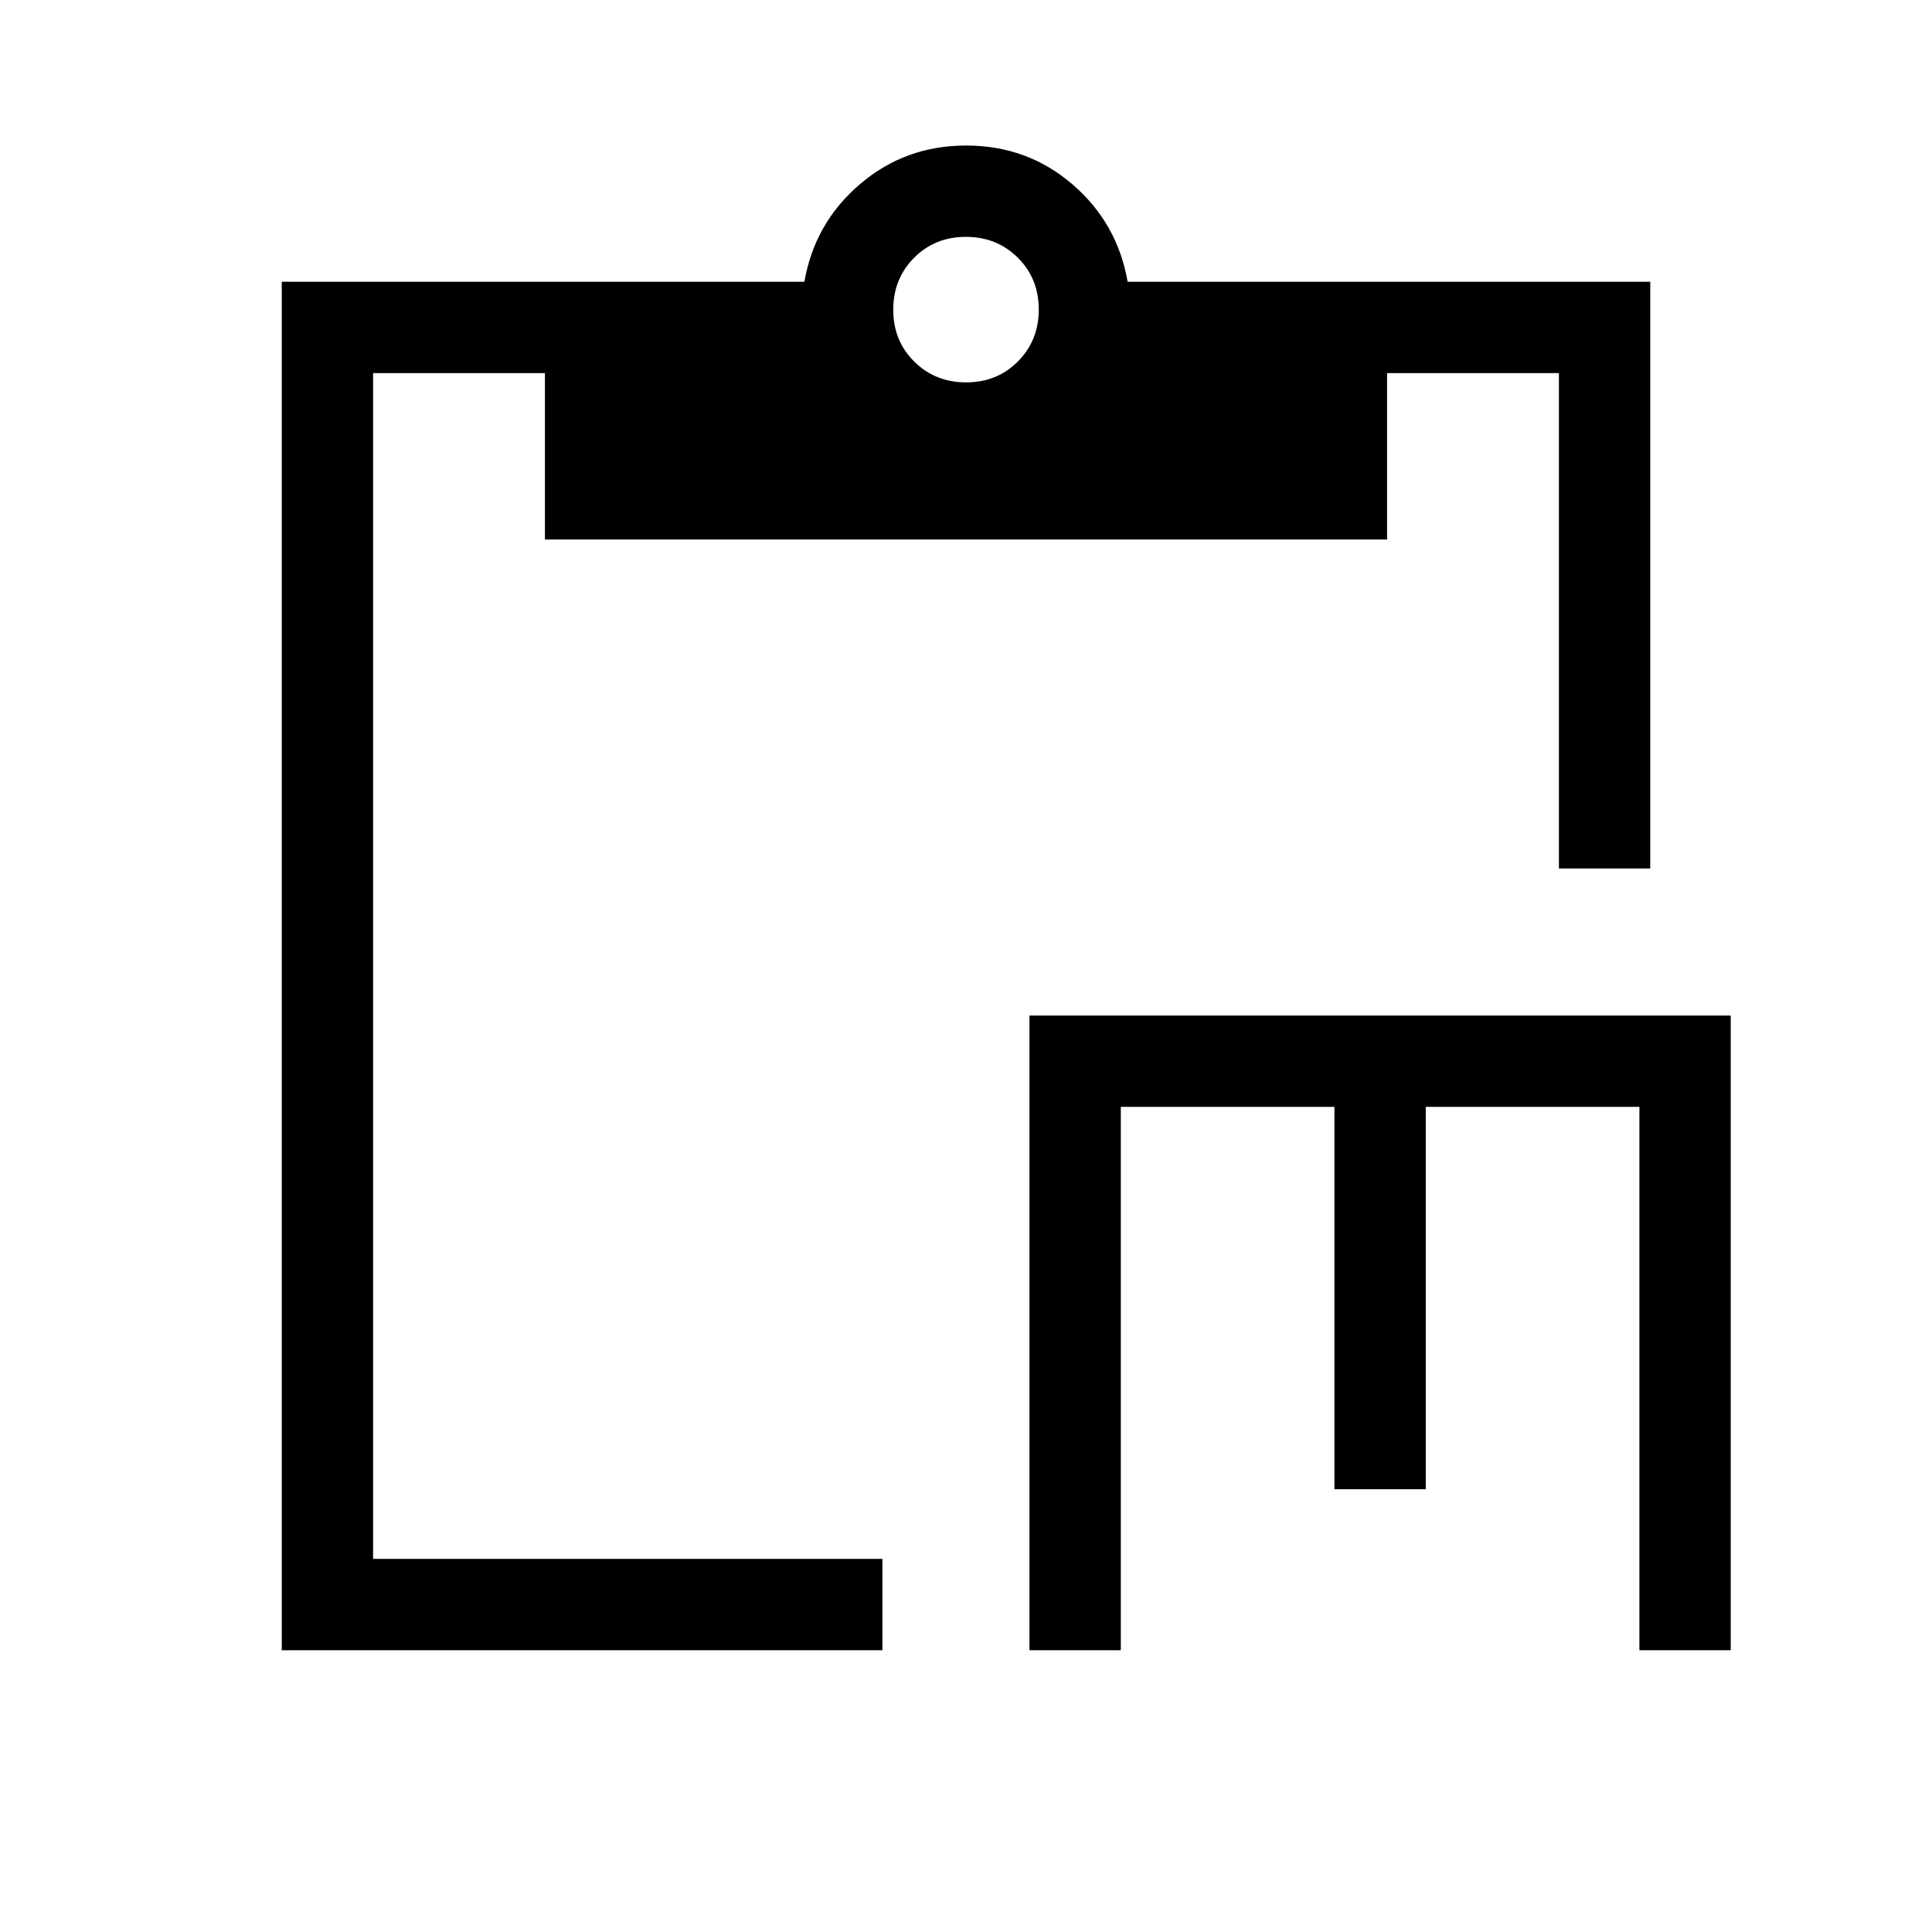 <svg xmlns="http://www.w3.org/2000/svg" width="48" height="48" viewBox="0 -960 960 960"><path d="M511.539-140.001v-315.383h348.46v315.383h-45.384v-270H708.461v190h-45.384v-190H556.923v270h-45.384Zm-371.538 0v-679.998h259.693q5.076-29.23 27.576-48.46 22.5-19.231 52.73-19.231 30.421 0 52.825 19.231 22.405 19.23 27.481 48.46h259.693v291.537h-45.384v-246.153h-85.386v82.692H270.771v-82.692h-85.386v589.23h253.076v45.384h-298.46Zm340.066-629.998q15.394 0 25.74-10.414 10.347-10.413 10.347-25.807 0-15.394-10.414-25.74-10.414-10.346-25.807-10.346-15.394 0-25.74 10.413-10.347 10.414-10.347 25.808t10.414 25.74q10.414 10.346 25.807 10.346Z"/></svg>